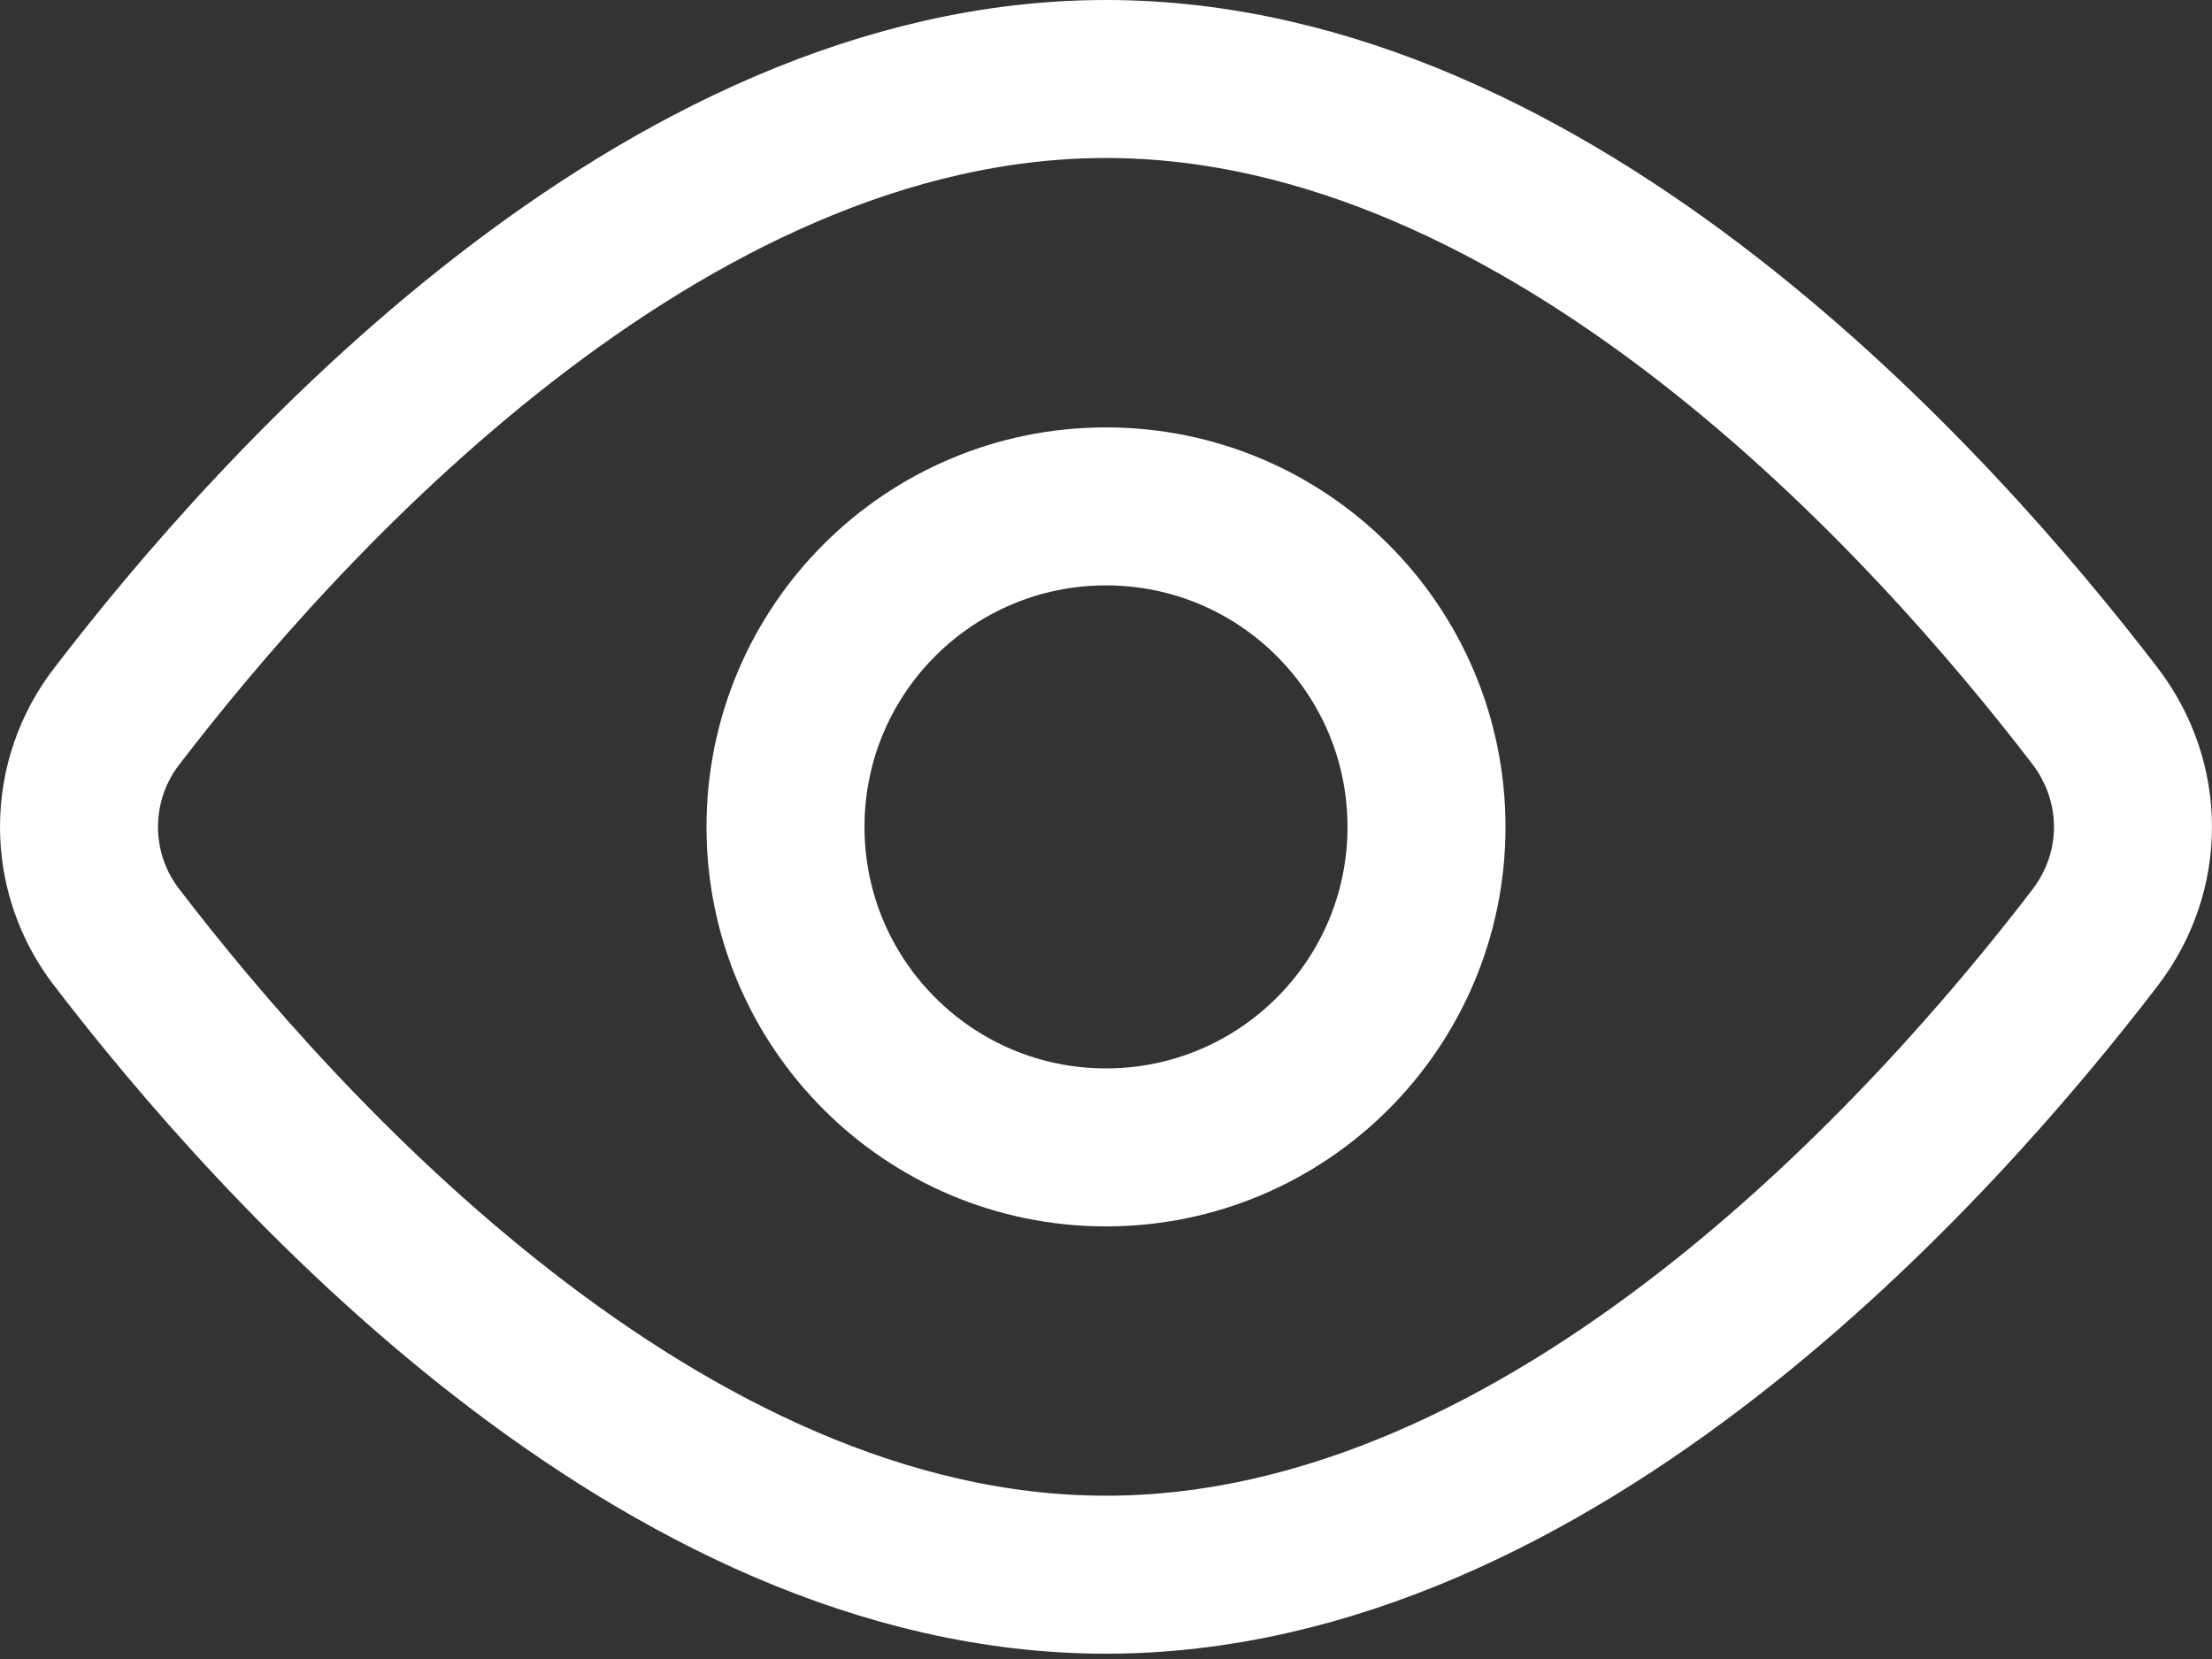 <svg width="28" height="21" viewBox="0 0 28 21" fill="none" xmlns="http://www.w3.org/2000/svg">
<rect x="0" y="0" width="28" height="21" fill="#333333" stroke="none"/>
<path d="M26.519 9.063C27.16 9.901 27.16 11.033 26.519 11.87C24.5 14.506 19.656 19.933 14 19.933C8.345 19.933 3.5 14.506 1.481 11.87C1.169 11.469 1 10.975 1 10.467C1 9.958 1.169 9.464 1.481 9.063C3.5 6.427 8.345 1 14 1C19.656 1 24.5 6.427 26.519 9.063V9.063Z" stroke="#FFFFFF" stroke-width="2" stroke-linecap="round" stroke-linejoin="round"/>
<path d="M14 14.524C16.241 14.524 18.057 12.707 18.057 10.467C18.057 8.226 16.241 6.41 14 6.41C11.759 6.41 9.943 8.226 9.943 10.467C9.943 12.707 11.759 14.524 14 14.524Z" stroke="#FFFFFF" stroke-width="2" stroke-linecap="round" stroke-linejoin="round"/>
</svg>
